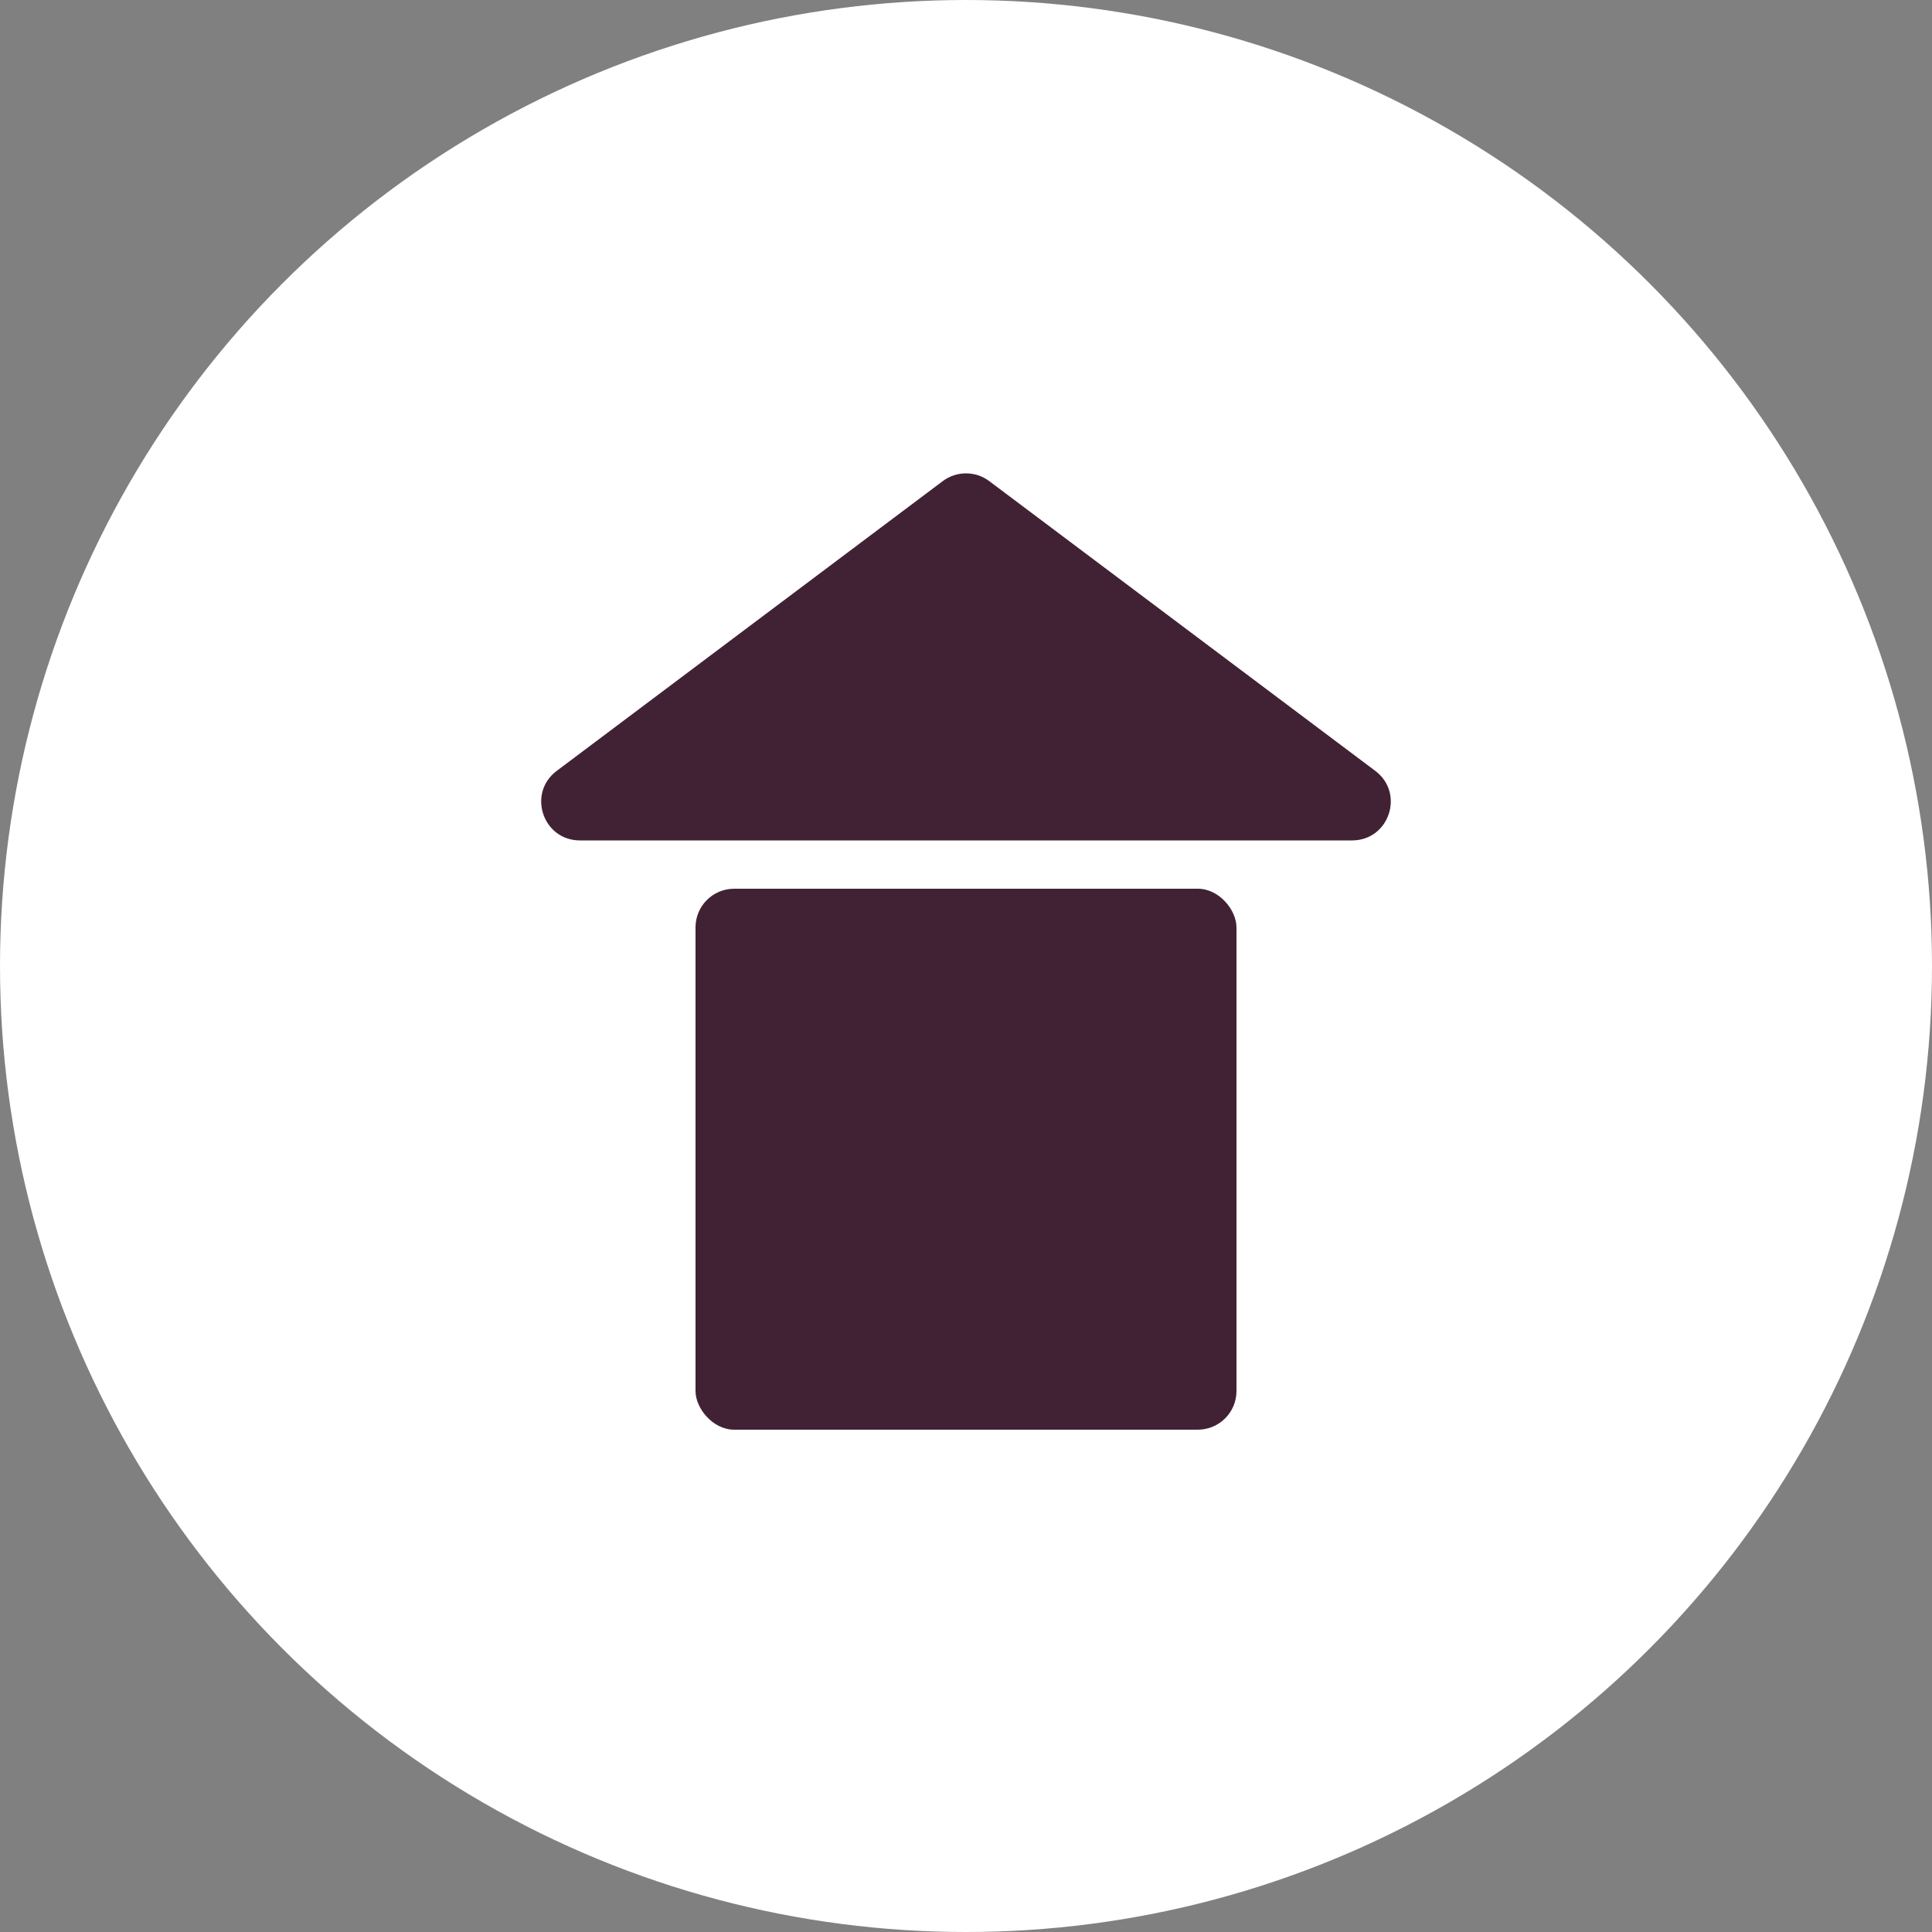 <svg width="50" height="50" viewBox="0 0 50 50" fill="none" xmlns="http://www.w3.org/2000/svg">
<rect x="0" y="0" width="50" height="50" fill="#808080" stroke="none"/>
<g clip-path="url(#clip0_31_10)">
<circle cx="25" cy="25" r="25" fill="white"/>
<path d="M24.4 12.45C24.755 12.184 25.245 12.184 25.6 12.45L35.592 19.95C36.361 20.527 35.953 21.75 34.992 21.75H15.008C14.047 21.75 13.639 20.527 14.408 19.95L24.4 12.45Z" fill="#412234"/>
<rect x="18" y="23" width="14" height="14" rx="1" fill="#412234"/>
</g>
<defs>
<clipPath id="clip0_31_10">
<rect width="50" height="50" fill="white"/>
</clipPath>
</defs>
</svg>
